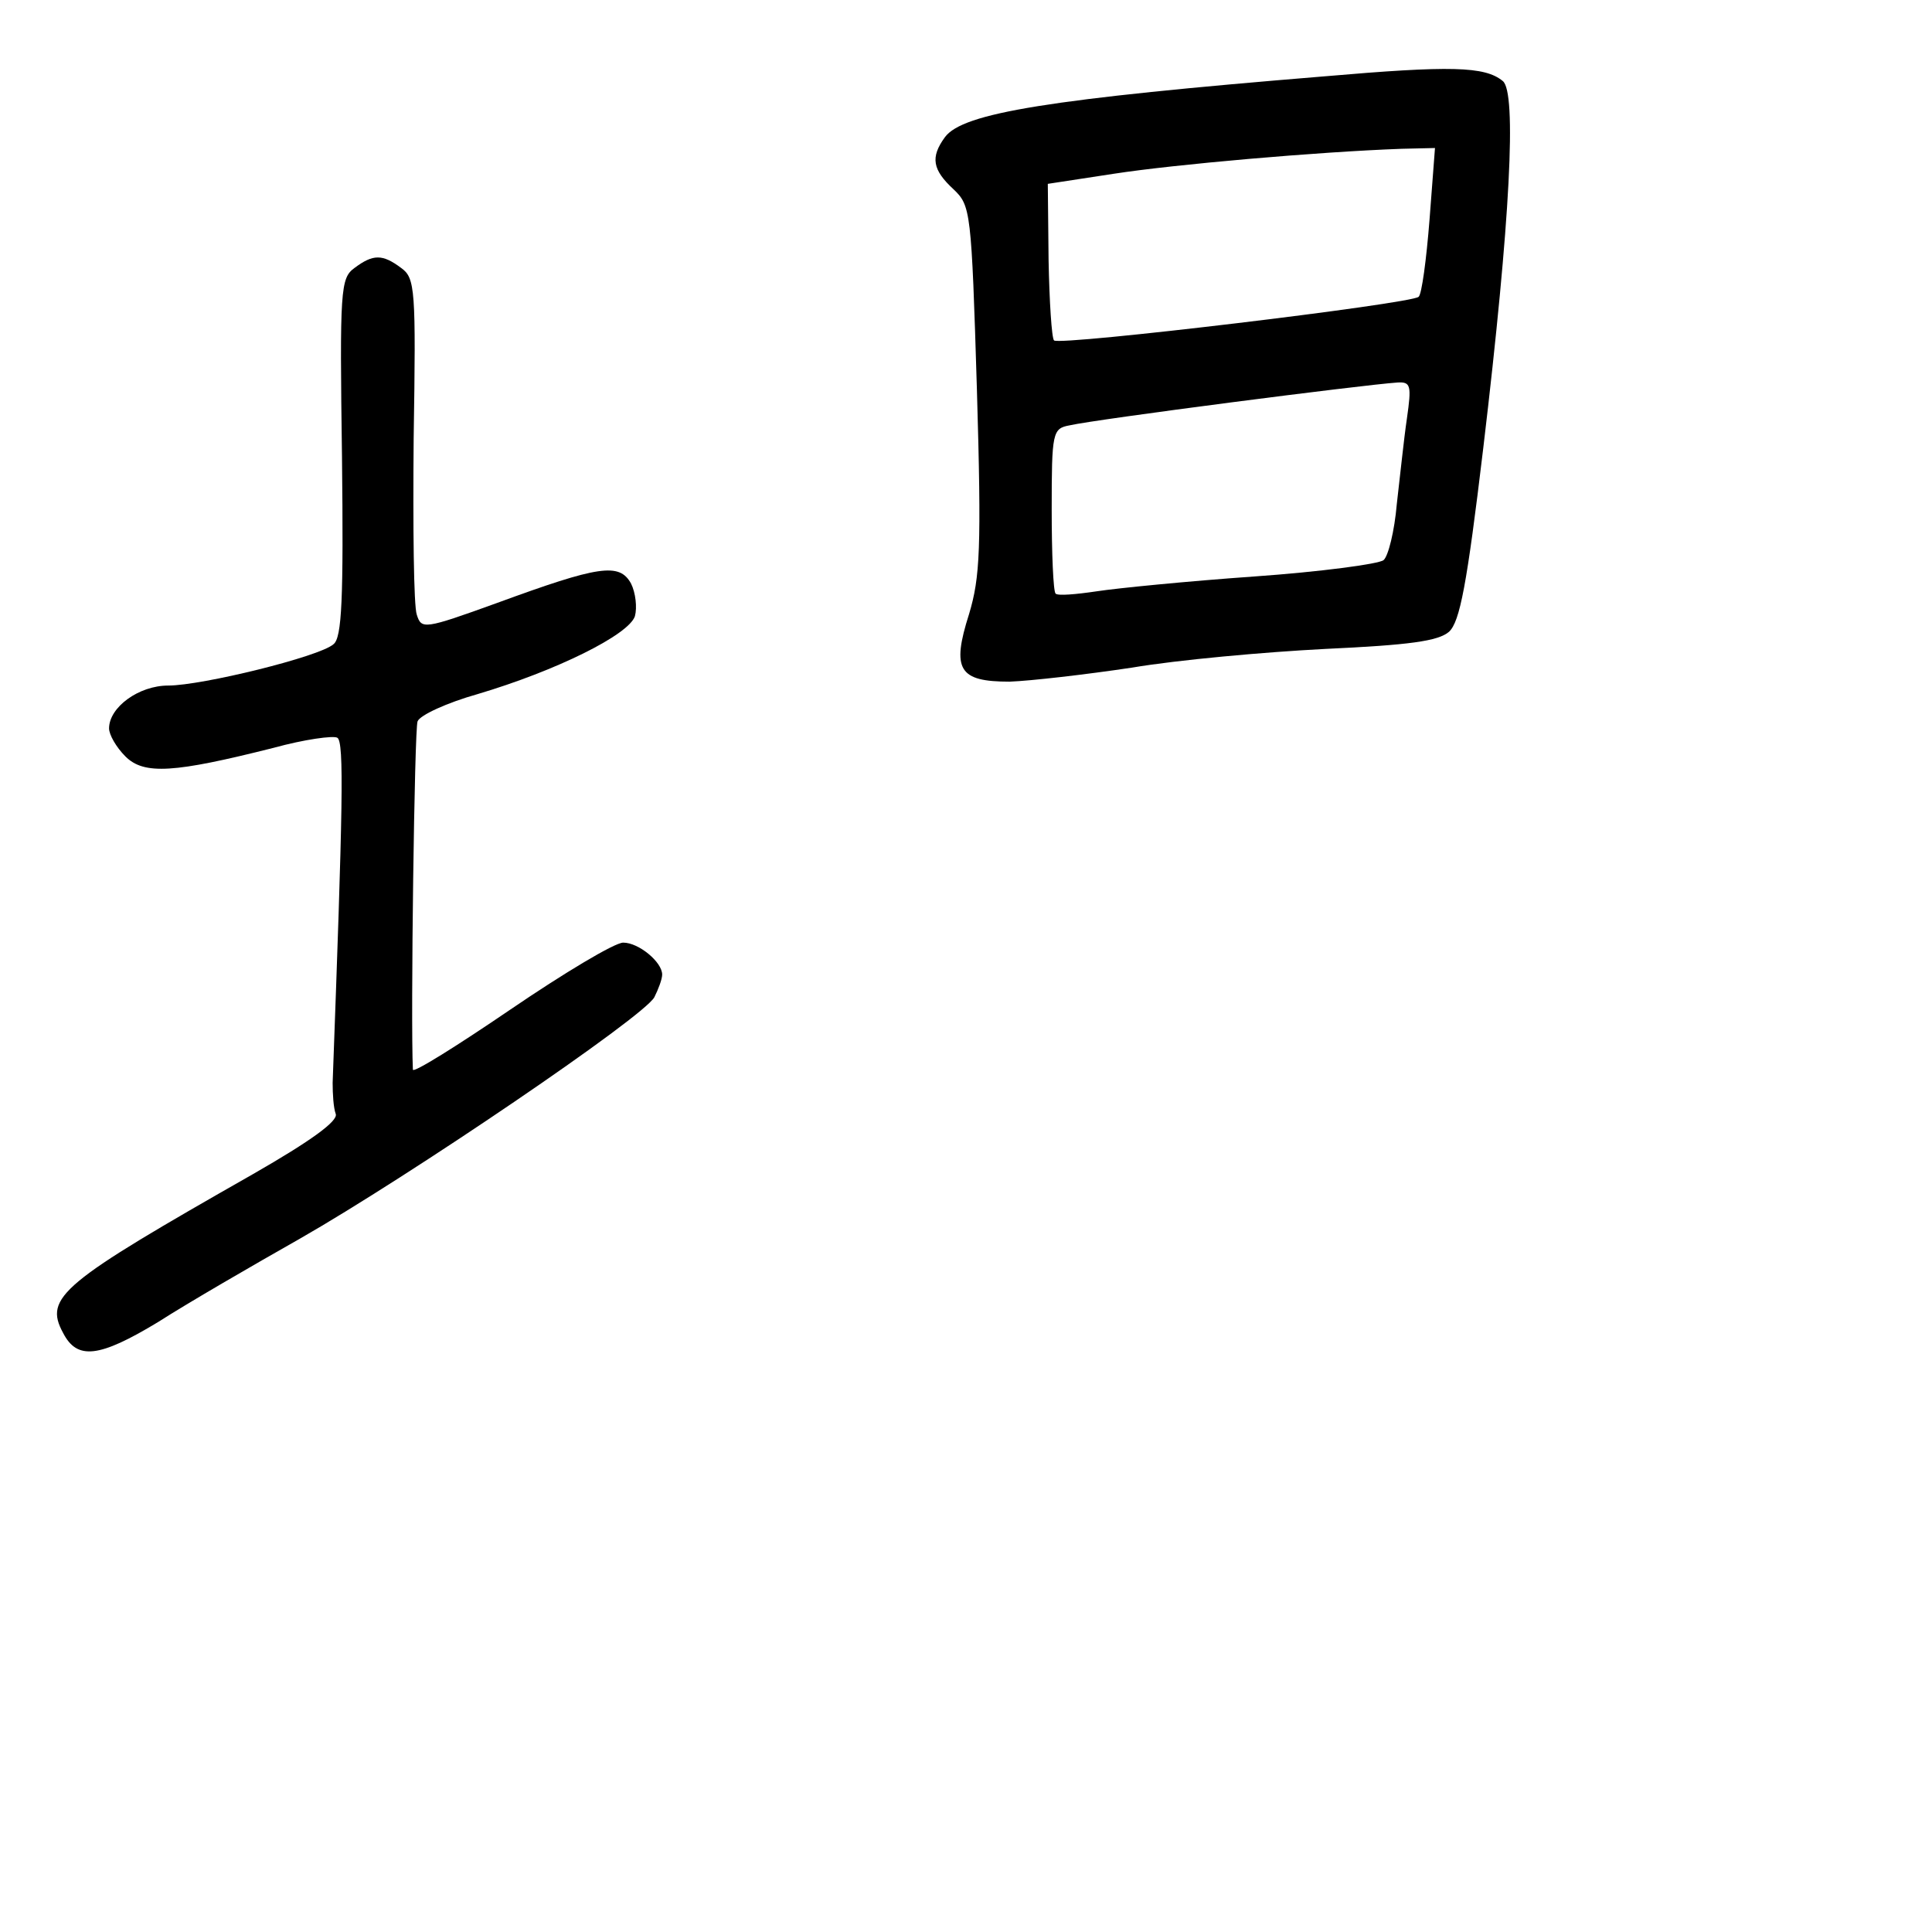<?xml version="1.0" standalone="no"?>
<!DOCTYPE svg PUBLIC "-//W3C//DTD SVG 20010904//EN"
 "http://www.w3.org/TR/2001/REC-SVG-20010904/DTD/svg10.dtd">
<svg version="1.0" xmlns="http://www.w3.org/2000/svg"
 width="248pt" height="248pt" viewBox="0 0 248 248"
 preserveAspectRatio="xMidYMid meet">
<g transform="translate(0,248) scale(0.1,-0.1)"
fill="#000000" stroke="none">
<path d="M1700 2382 c-354 -29 -464 -47 -487 -78 -19 -26 -16 -42 11 -67 22
-21 23 -27 30 -257 6 -205 4 -241 -10 -288 -23 -72 -13 -87 52 -87 27 1 97 9
157 18 59 10 170 20 248 24 108 5 145 10 159 22 14 13 23 60 44 236 35 294 43
457 25 471 -23 19 -67 20 -229 6z m135 -184 c-4 -51 -10 -96 -14 -99 -9 -9
-460 -63 -468 -56 -3 3 -6 50 -7 103 l-1 98 85 13 c78 12 260 28 369 32 l43 1
-7 -92z m-29 -255 c-4 -27 -9 -76 -13 -110 -3 -35 -11 -67 -17 -72 -6 -5 -81
-15 -166 -21 -85 -6 -176 -15 -202 -19 -27 -4 -50 -6 -53 -3 -3 3 -5 52 -5
108 0 99 1 104 23 108 35 8 376 52 421 55 17 1 18 -4 12 -46z"/>
<path d="M455 2136 c-18 -13 -19 -28 -16 -243 2 -181 0 -232 -11 -240 -18 -16
-169 -53 -212 -53 -38 0 -76 -28 -76 -55 0 -8 9 -24 21 -36 24 -24 63 -21 190
11 40 11 77 16 82 13 9 -5 7 -90 -6 -443 0 -14 1 -32 4 -40 3 -9 -31 -34 -106
-77 -246 -140 -269 -158 -244 -204 18 -35 46 -32 122 14 39 25 122 73 182 107
140 80 442 285 455 310 5 10 10 23 10 29 0 16 -30 41 -50 41 -11 0 -76 -39
-145 -86 -69 -47 -125 -82 -125 -77 -3 65 2 437 6 447 3 8 38 24 77 35 101 30
194 76 202 100 3 11 1 30 -5 42 -15 27 -41 23 -172 -25 -94 -34 -97 -34 -103
-15 -4 11 -5 113 -4 226 3 192 2 206 -16 219 -24 18 -36 18 -60 0z"/>
</g>
</svg>
